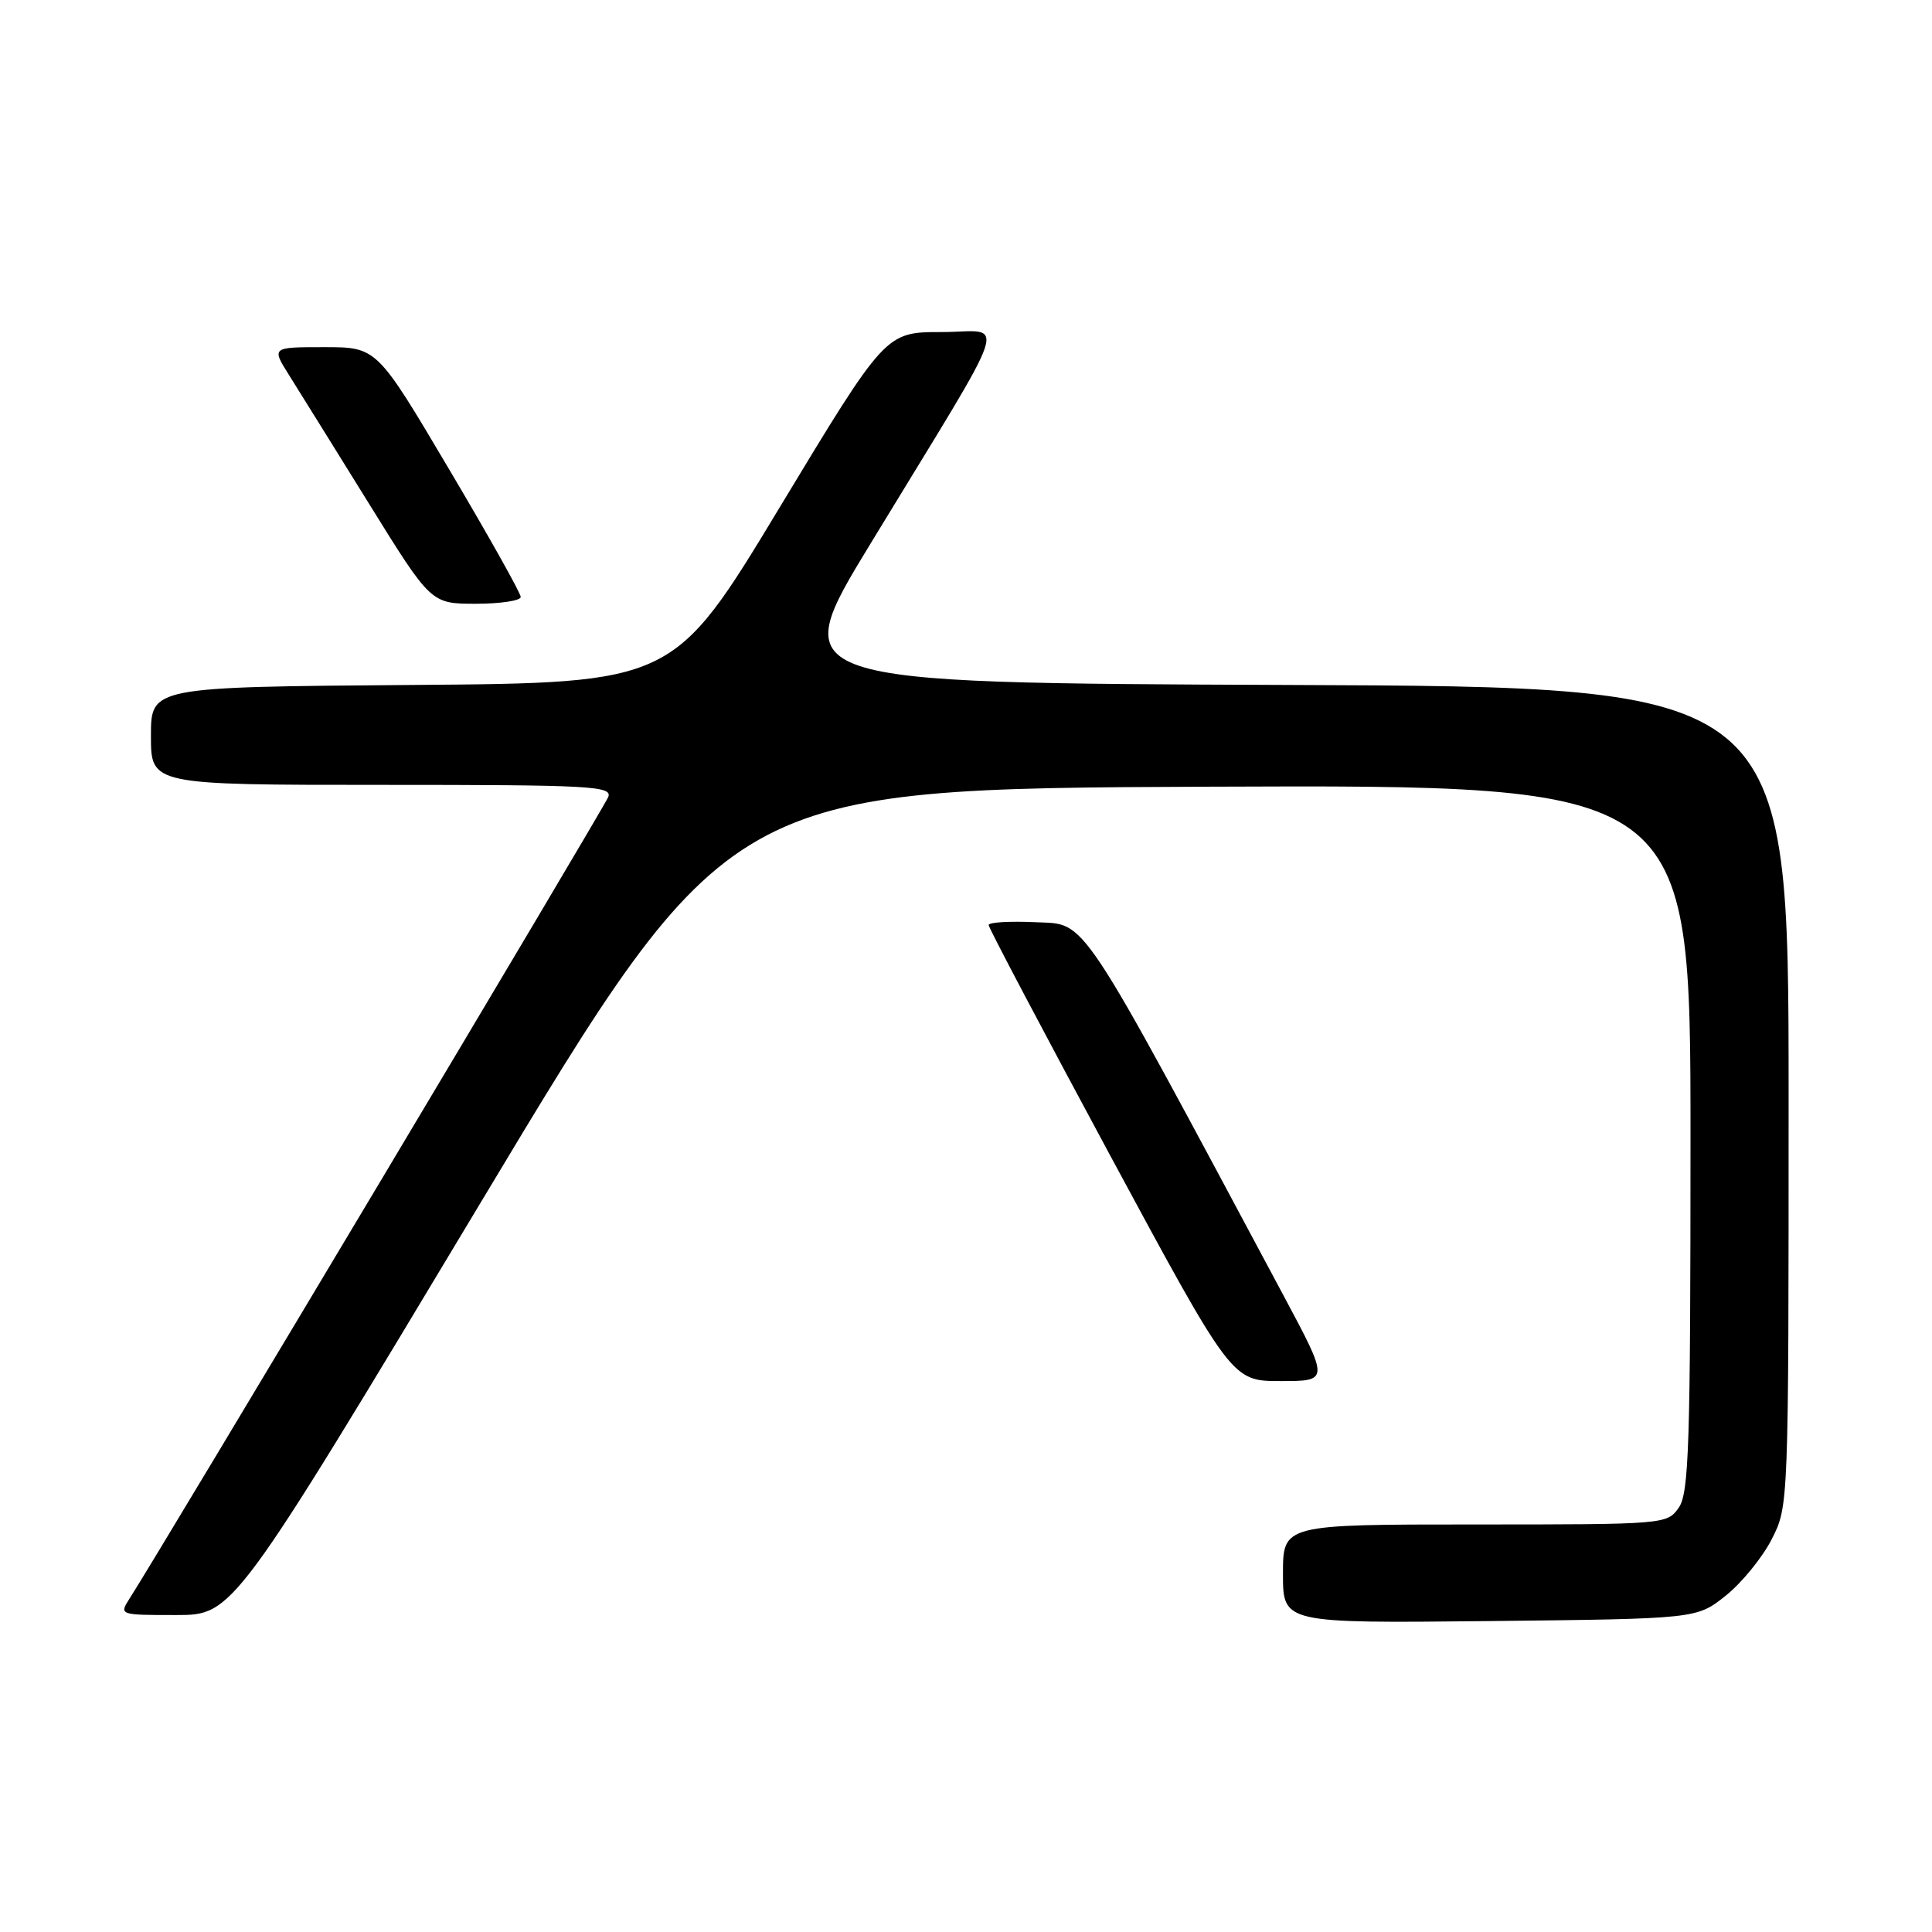 <?xml version="1.0" encoding="UTF-8" standalone="no"?>
<!DOCTYPE svg PUBLIC "-//W3C//DTD SVG 1.1//EN" "http://www.w3.org/Graphics/SVG/1.1/DTD/svg11.dtd" >
<svg xmlns="http://www.w3.org/2000/svg" xmlns:xlink="http://www.w3.org/1999/xlink" version="1.1" viewBox="0 0 256 256">
 <g >
 <path fill="currentColor"
d=" M 228.66 211.44 C 230.77 209.76 233.51 206.40 234.75 203.98 C 237.00 199.58 237.00 199.58 237.00 145.30 C 237.00 91.01 237.00 91.01 170.55 90.76 C 104.10 90.50 104.10 90.50 115.37 72.00 C 134.52 40.53 133.36 44.00 124.76 44.00 C 117.34 44.00 117.34 44.00 103.30 67.25 C 89.26 90.50 89.26 90.50 54.63 90.76 C 20.00 91.03 20.00 91.03 20.00 97.51 C 20.00 104.00 20.00 104.00 50.61 104.00 C 78.26 104.00 81.15 104.15 80.60 105.60 C 80.08 106.96 21.44 205.15 17.21 211.75 C 15.77 214.00 15.77 214.00 23.33 214.00 C 30.89 214.00 30.89 214.00 63.75 159.25 C 96.61 104.50 96.61 104.50 160.30 104.24 C 224.00 103.99 224.00 103.99 224.00 150.77 C 224.00 191.50 223.80 197.84 222.44 199.78 C 220.90 201.98 220.60 202.00 195.44 202.00 C 170.00 202.00 170.00 202.00 170.00 208.55 C 170.00 215.09 170.00 215.09 197.41 214.80 C 224.82 214.50 224.82 214.50 228.66 211.44 Z  M 170.12 171.75 C 142.56 120.24 144.08 122.53 137.25 122.20 C 133.81 122.04 131.00 122.20 131.00 122.57 C 131.00 122.94 138.25 136.68 147.11 153.12 C 163.23 183.00 163.23 183.00 169.68 183.00 C 176.13 183.00 176.13 183.00 170.12 171.75 Z  M 69.00 79.10 C 69.00 78.60 64.71 70.95 59.46 62.10 C 49.93 46.00 49.93 46.00 42.95 46.00 C 35.97 46.00 35.97 46.00 38.33 49.75 C 39.62 51.81 44.38 59.46 48.90 66.75 C 57.11 80.00 57.11 80.00 63.06 80.00 C 66.33 80.00 69.00 79.59 69.00 79.10 Z "/>
</g>
</svg>